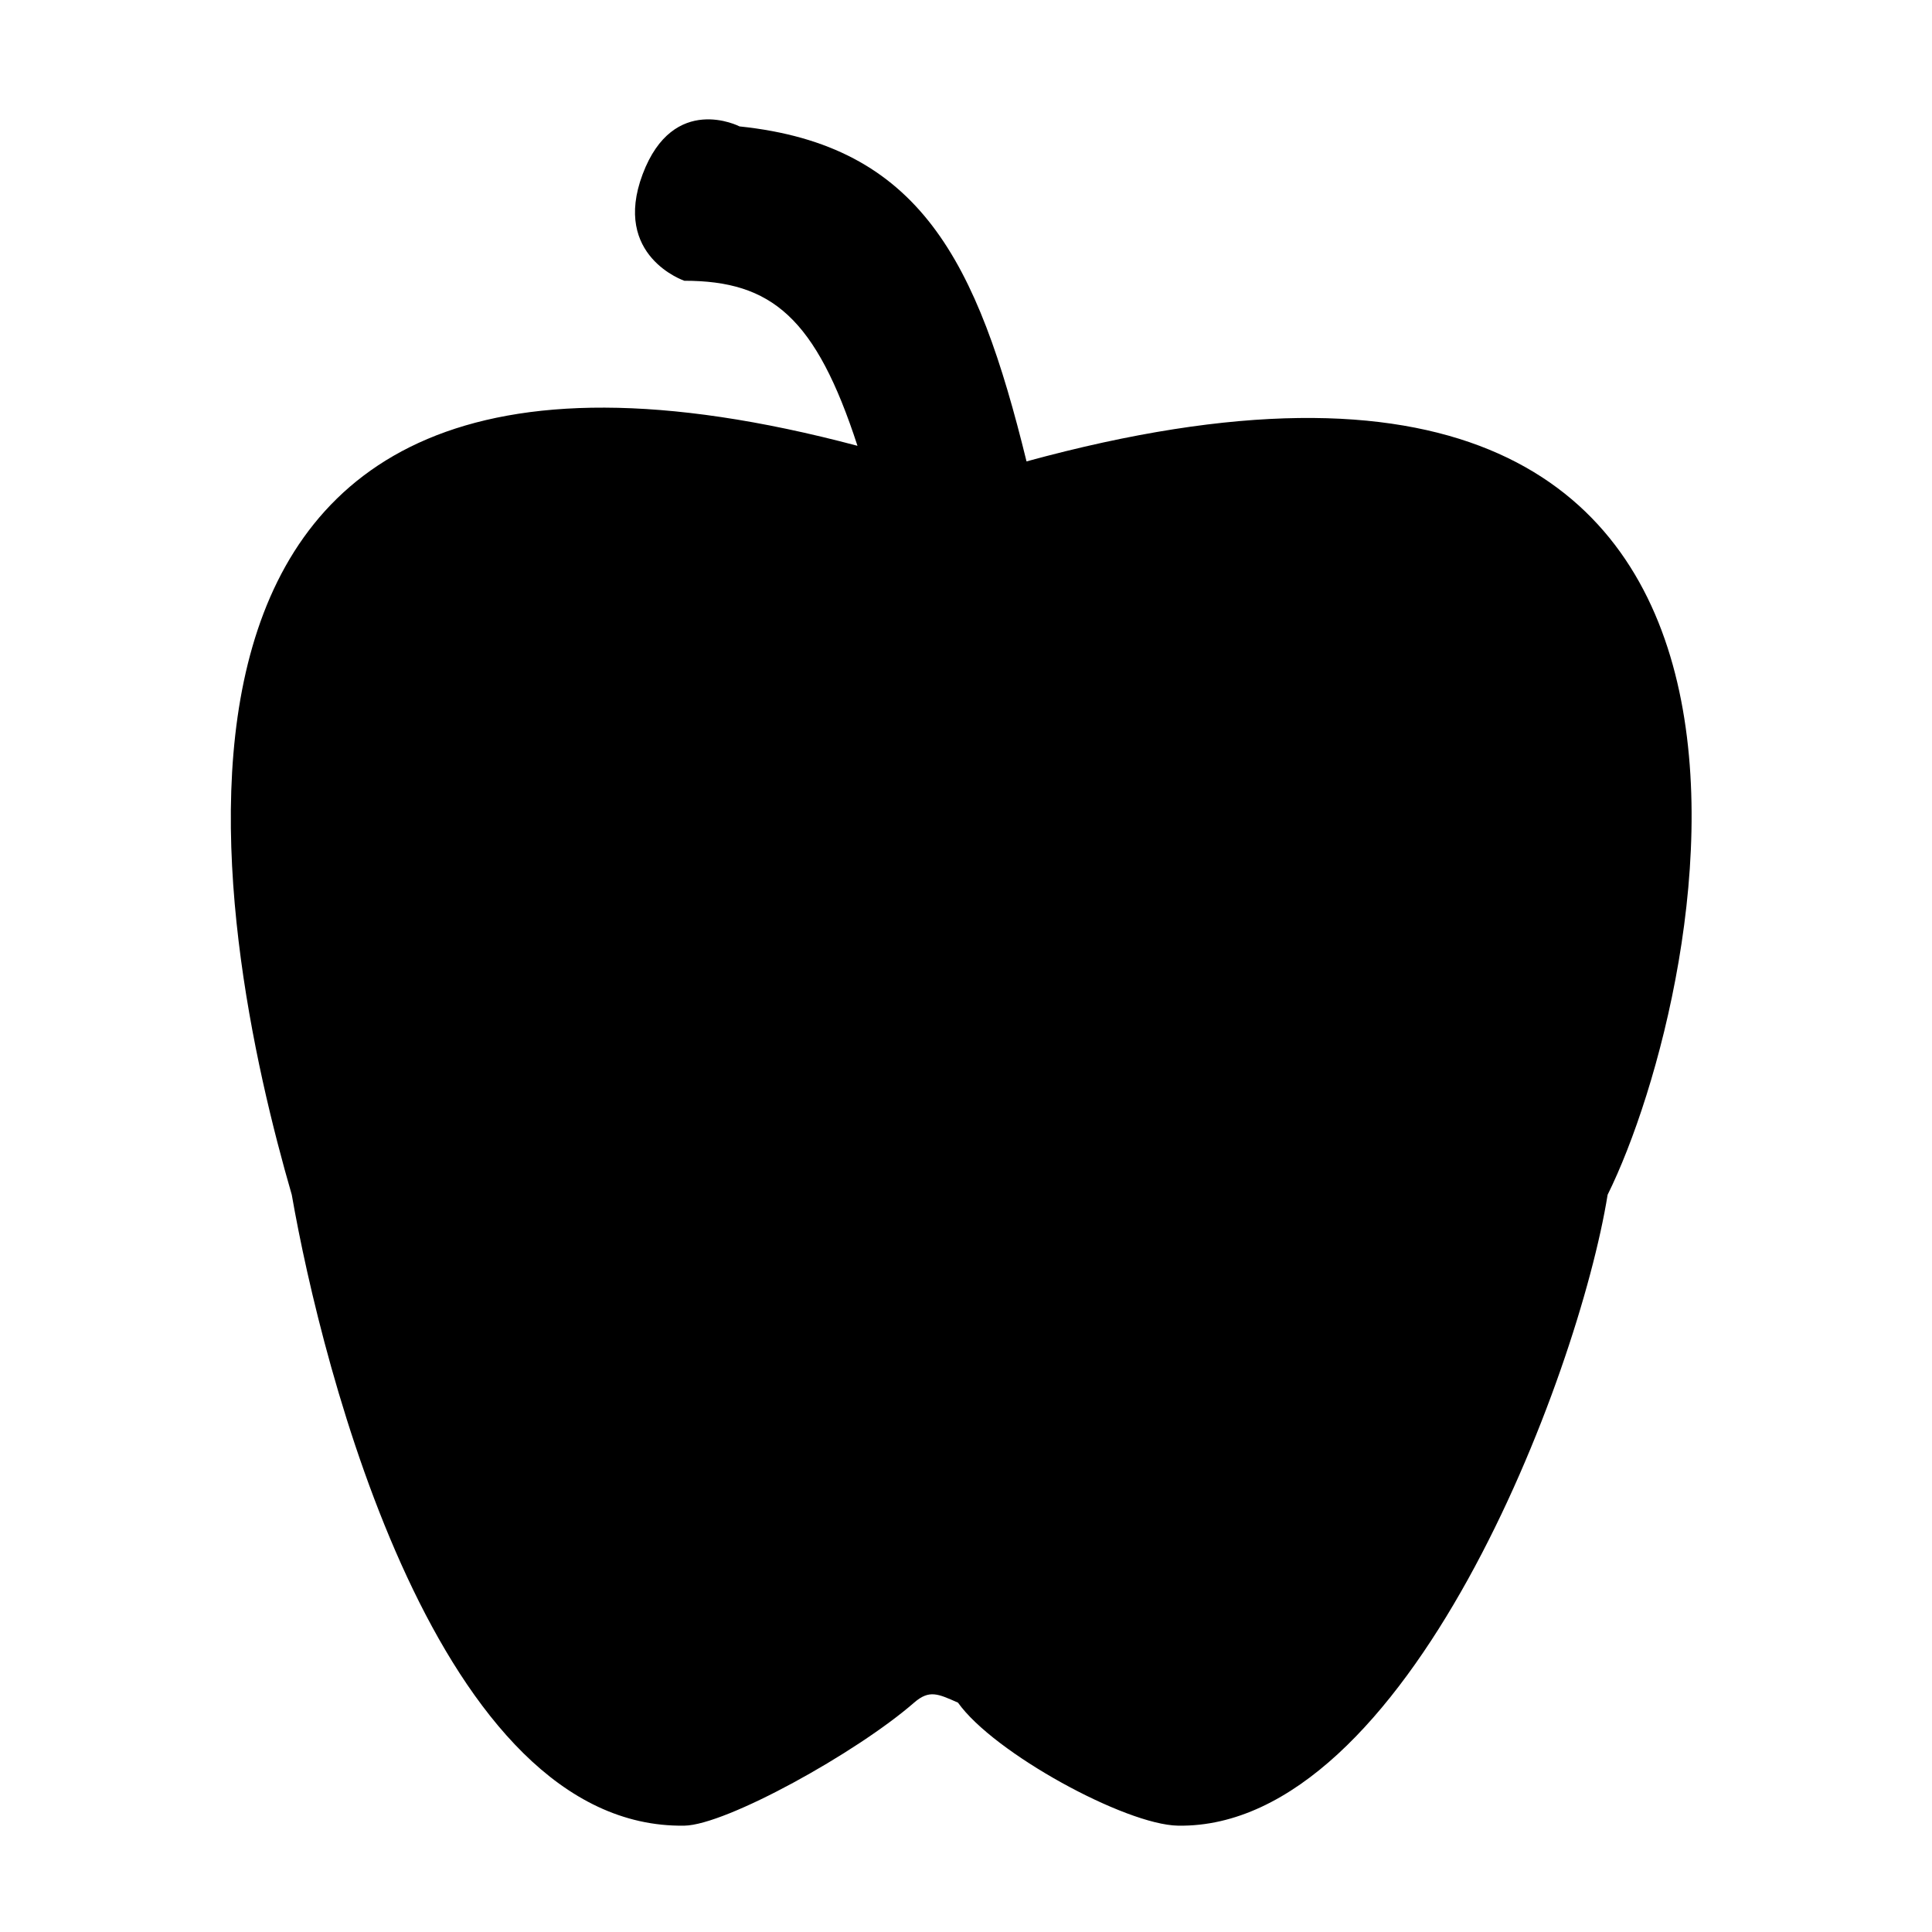<svg xmlns="http://www.w3.org/2000/svg" xmlns:xlink="http://www.w3.org/1999/xlink" width="100" height="100" version="1.1" viewBox="0 0 100 100"><title>food</title><desc>Created with Sketch.</desc><g id="Page-1" fill="none" fill-rule="evenodd" stroke="none" stroke-width="1"><g id="food" fill="#000"><path d="M64.578,14.532 C64.578,14.532 68.334,13.265 66.738,9.02 C65.142,4.775 61.721,6.543 61.721,6.543 C52.372,7.519 49.414,13.508 46.867,23.882 C3.008,11.887 11.558,51.291 16.79,61.841 C18.295,71.198 27.155,94.689 39.027,94.496 C41.748,94.452 48.57,90.732 50.415,88.128 C51.441,87.677 51.895,87.44 52.686,88.128 C55.676,90.731 62.426,94.464 64.578,94.496 C77.335,94.69 83.328,70.84 84.898,61.841 C88.723,48.645 96.256,12.278 55.617,23.075 C57.773,16.458 60.049,14.532 64.578,14.532 Z" transform="translate(50, 50) scale(-1, 1) translate(-50, -50)"/></g></g></svg>

